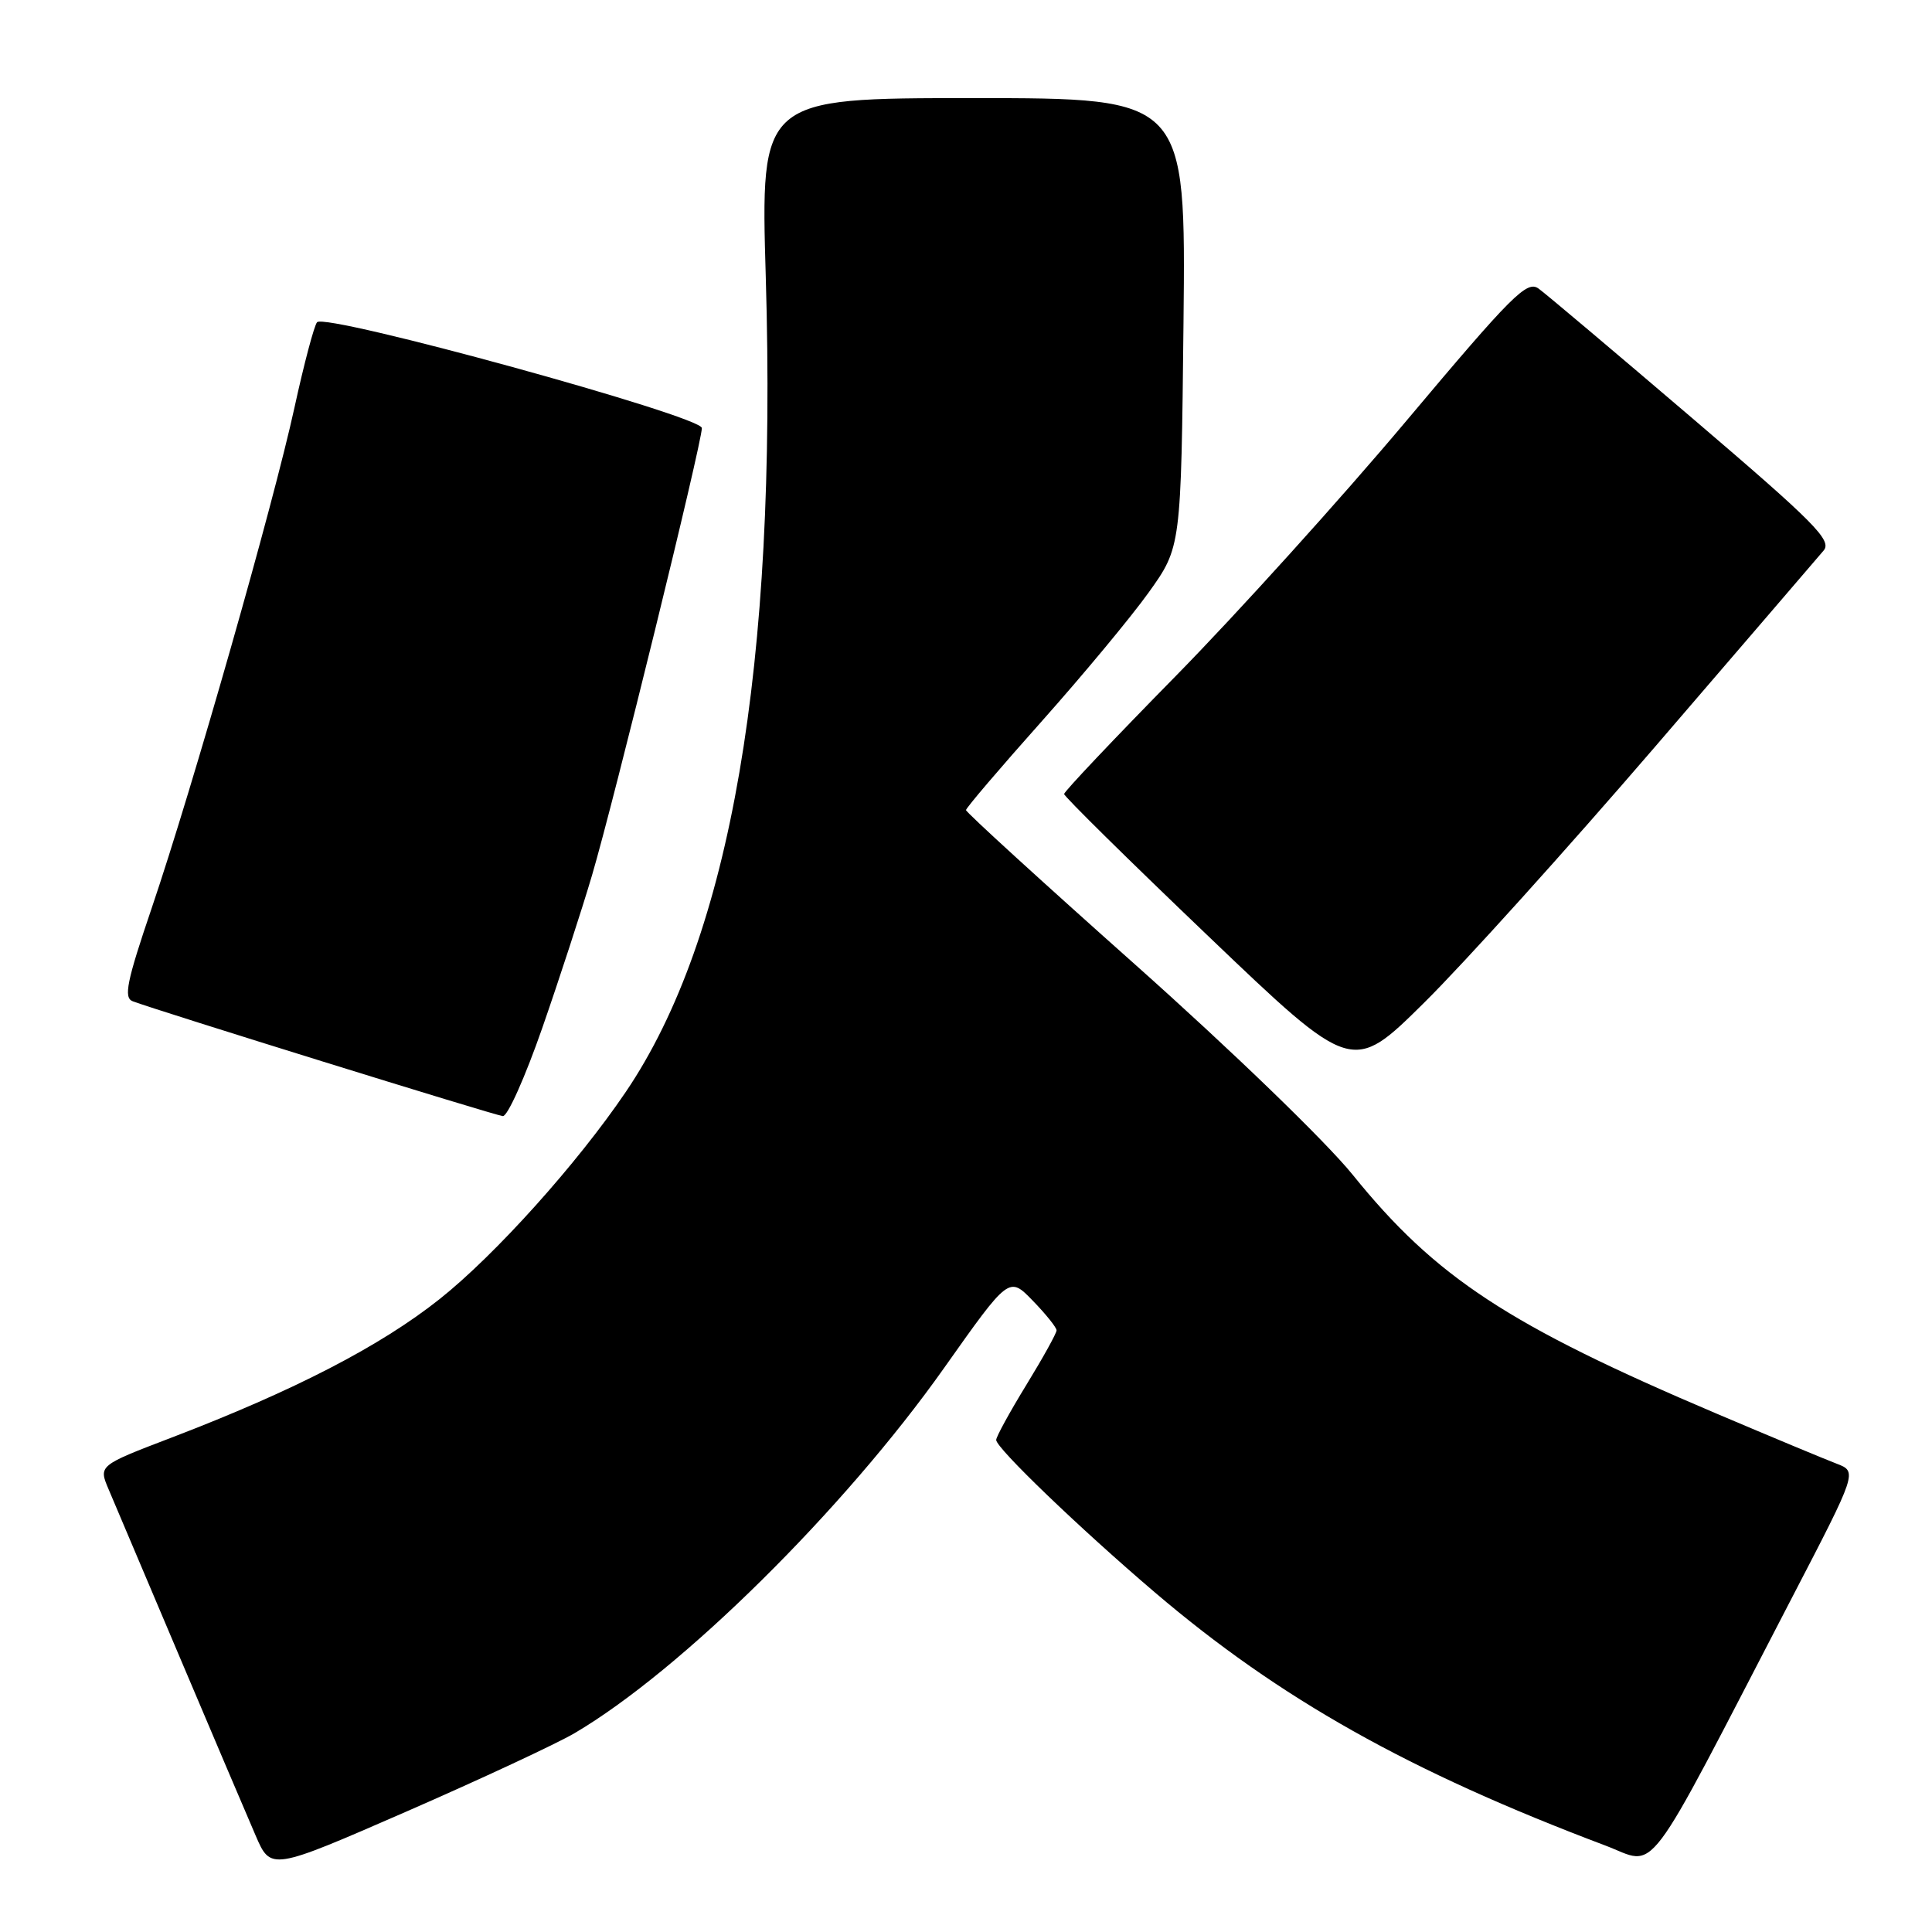 <?xml version="1.0" encoding="UTF-8" standalone="no"?>
<!DOCTYPE svg PUBLIC "-//W3C//DTD SVG 1.1//EN" "http://www.w3.org/Graphics/SVG/1.1/DTD/svg11.dtd" >
<svg xmlns="http://www.w3.org/2000/svg" xmlns:xlink="http://www.w3.org/1999/xlink" version="1.1" viewBox="0 0 256 256">
 <g >
 <path fill="currentColor"
d=" M 76.14 229.65 C 90.25 221.35 111.85 200.00 125.10 181.26 C 133.70 169.10 133.70 169.10 136.85 172.35 C 138.58 174.13 140.00 175.90 140.00 176.28 C 140.00 176.66 138.20 179.91 136.00 183.50 C 133.80 187.09 132.00 190.38 132.00 190.80 C 132.00 191.88 143.00 202.45 153.00 210.98 C 169.56 225.10 186.70 234.73 212.71 244.54 C 219.75 247.19 217.44 250.25 237.42 211.75 C 246.12 195.00 246.12 195.00 243.35 193.94 C 241.83 193.36 234.72 190.40 227.54 187.35 C 199.86 175.60 190.23 169.28 179.22 155.64 C 175.66 151.24 163.18 139.18 150.47 127.86 C 138.11 116.86 128.00 107.63 128.00 107.34 C 128.00 107.06 132.48 101.81 137.96 95.66 C 143.43 89.52 149.85 81.80 152.21 78.50 C 156.50 72.50 156.50 72.50 156.82 42.75 C 157.13 13.00 157.13 13.00 128.95 13.00 C 100.77 13.00 100.77 13.00 101.47 36.75 C 102.99 88.20 96.82 124.16 82.93 144.67 C 76.51 154.16 65.63 166.27 58.27 172.12 C 50.40 178.37 39.05 184.24 22.78 190.47 C 13.05 194.19 13.05 194.19 14.39 197.34 C 15.13 199.08 19.35 209.05 23.78 219.50 C 28.21 229.95 32.74 240.61 33.86 243.19 C 35.88 247.88 35.88 247.88 53.83 240.05 C 63.70 235.74 73.74 231.06 76.14 229.65 Z  M 71.84 136.25 C 74.09 129.79 77.06 120.67 78.44 116.00 C 81.33 106.22 93.00 58.72 93.00 56.72 C 93.00 55.14 43.11 41.42 42.01 42.70 C 41.63 43.14 40.28 48.22 39.02 54.00 C 36.20 66.91 25.52 104.35 20.11 120.30 C 16.79 130.07 16.36 132.20 17.58 132.67 C 20.72 133.87 65.56 147.79 66.63 147.89 C 67.25 147.95 69.59 142.71 71.84 136.25 Z  M 219.26 99.00 C 230.85 85.53 240.92 73.80 241.64 72.95 C 242.78 71.60 240.46 69.27 224.28 55.45 C 214.01 46.68 204.83 38.93 203.87 38.24 C 202.33 37.12 200.38 39.07 186.37 55.74 C 177.70 66.06 163.94 81.28 155.80 89.57 C 147.66 97.85 141.00 104.89 141.00 105.21 C 141.00 105.53 149.59 114.00 160.09 124.03 C 179.18 142.28 179.18 142.28 188.68 132.89 C 193.91 127.73 207.67 112.47 219.26 99.00 Z "/>
</g>
</svg>